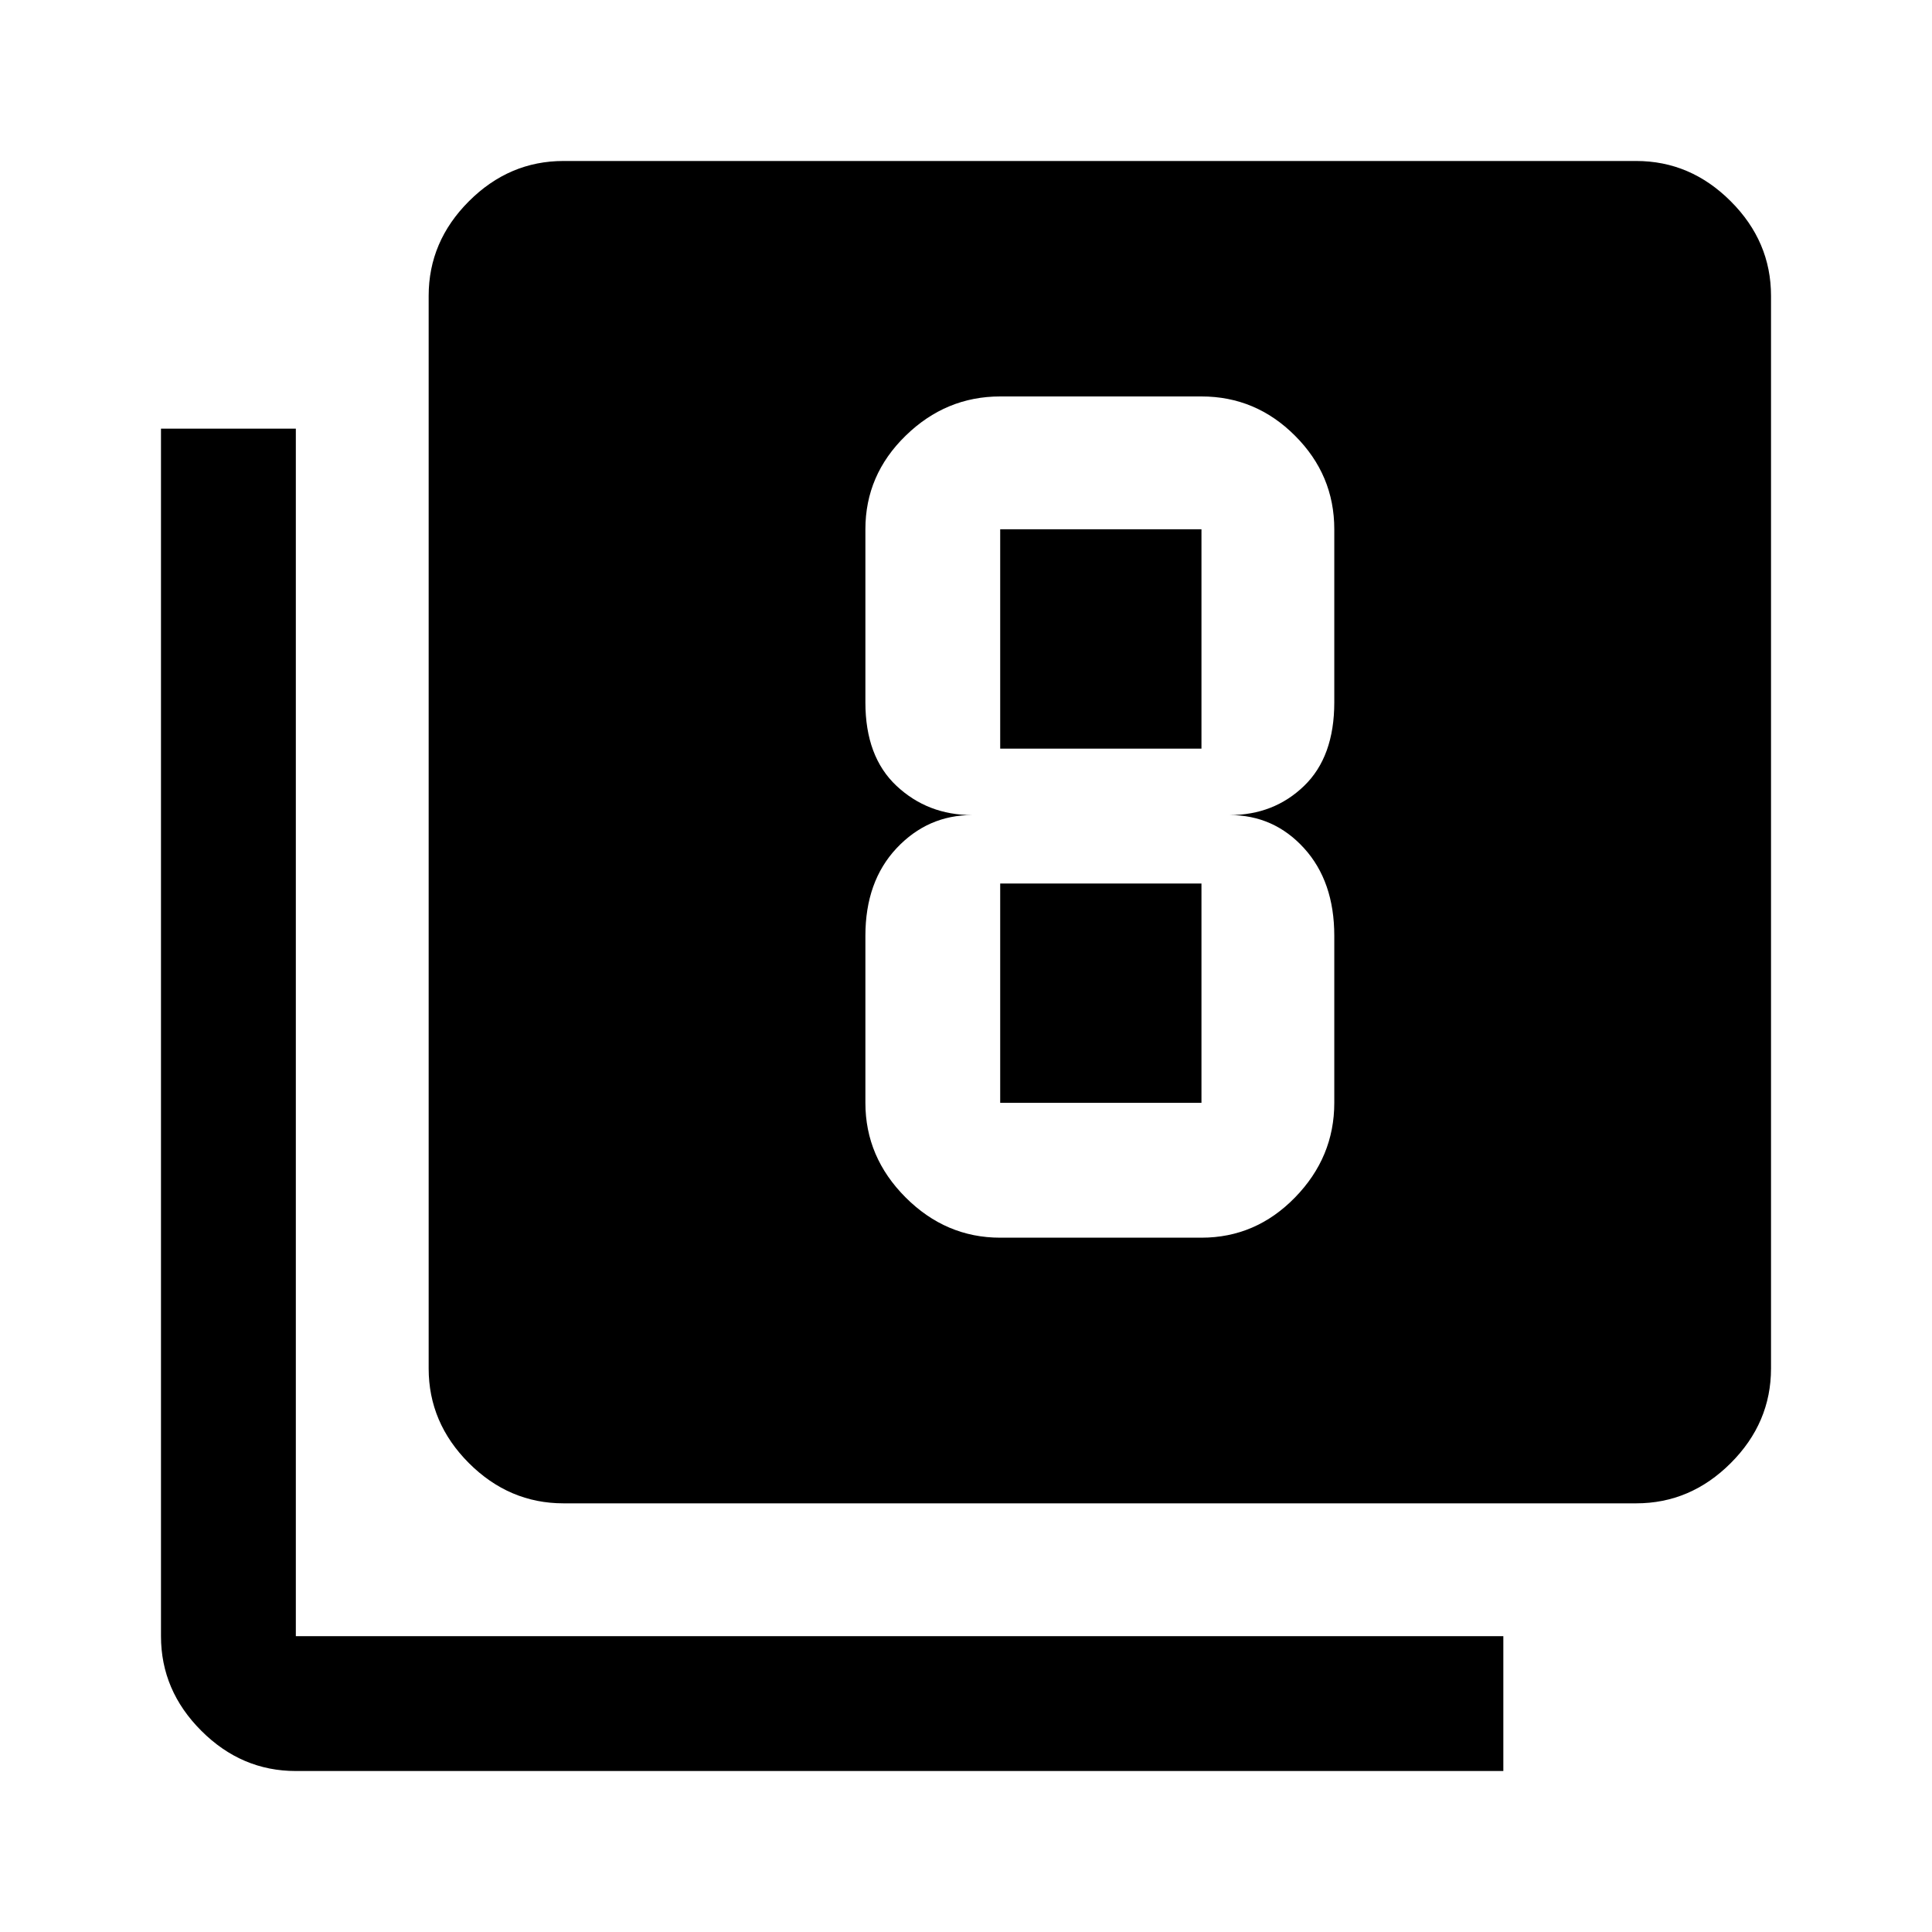 <svg xmlns="http://www.w3.org/2000/svg" height="40" width="40"><path d="M11.667 31.125Q10.542 31.125 9.708 30.292Q8.875 29.458 8.875 28.333V6.125Q8.875 5 9.708 4.167Q10.542 3.333 11.667 3.333H33.875Q35 3.333 35.833 4.167Q36.667 5 36.667 6.125V28.333Q36.667 29.458 35.833 30.292Q35 31.125 33.875 31.125ZM6.125 36.667Q5 36.667 4.167 35.833Q3.333 35 3.333 33.875V8.875H6.125V33.875Q6.125 33.875 6.125 33.875Q6.125 33.875 6.125 33.875H31.125V36.667ZM20.708 25.625H24.875Q26 25.625 26.812 24.792Q27.625 23.958 27.625 22.833V19.375Q27.625 18.25 27 17.562Q26.375 16.875 25.458 16.875Q26.375 16.875 27 16.271Q27.625 15.667 27.625 14.542V10.958Q27.625 9.833 26.812 9.021Q26 8.208 24.875 8.208H20.708Q19.583 8.208 18.75 9.021Q17.917 9.833 17.917 10.958V14.542Q17.917 15.667 18.562 16.271Q19.208 16.875 20.125 16.875Q19.208 16.875 18.562 17.562Q17.917 18.25 17.917 19.375V22.833Q17.917 23.958 18.75 24.792Q19.583 25.625 20.708 25.625ZM20.708 10.958H24.875Q24.875 10.958 24.875 10.958Q24.875 10.958 24.875 10.958V15.5Q24.875 15.5 24.875 15.5Q24.875 15.5 24.875 15.5H20.708Q20.708 15.5 20.708 15.5Q20.708 15.5 20.708 15.5V10.958Q20.708 10.958 20.708 10.958Q20.708 10.958 20.708 10.958ZM20.708 22.833Q20.708 22.833 20.708 22.833Q20.708 22.833 20.708 22.833V18.292Q20.708 18.292 20.708 18.292Q20.708 18.292 20.708 18.292H24.875Q24.875 18.292 24.875 18.292Q24.875 18.292 24.875 18.292V22.833Q24.875 22.833 24.875 22.833Q24.875 22.833 24.875 22.833Z"/></svg>